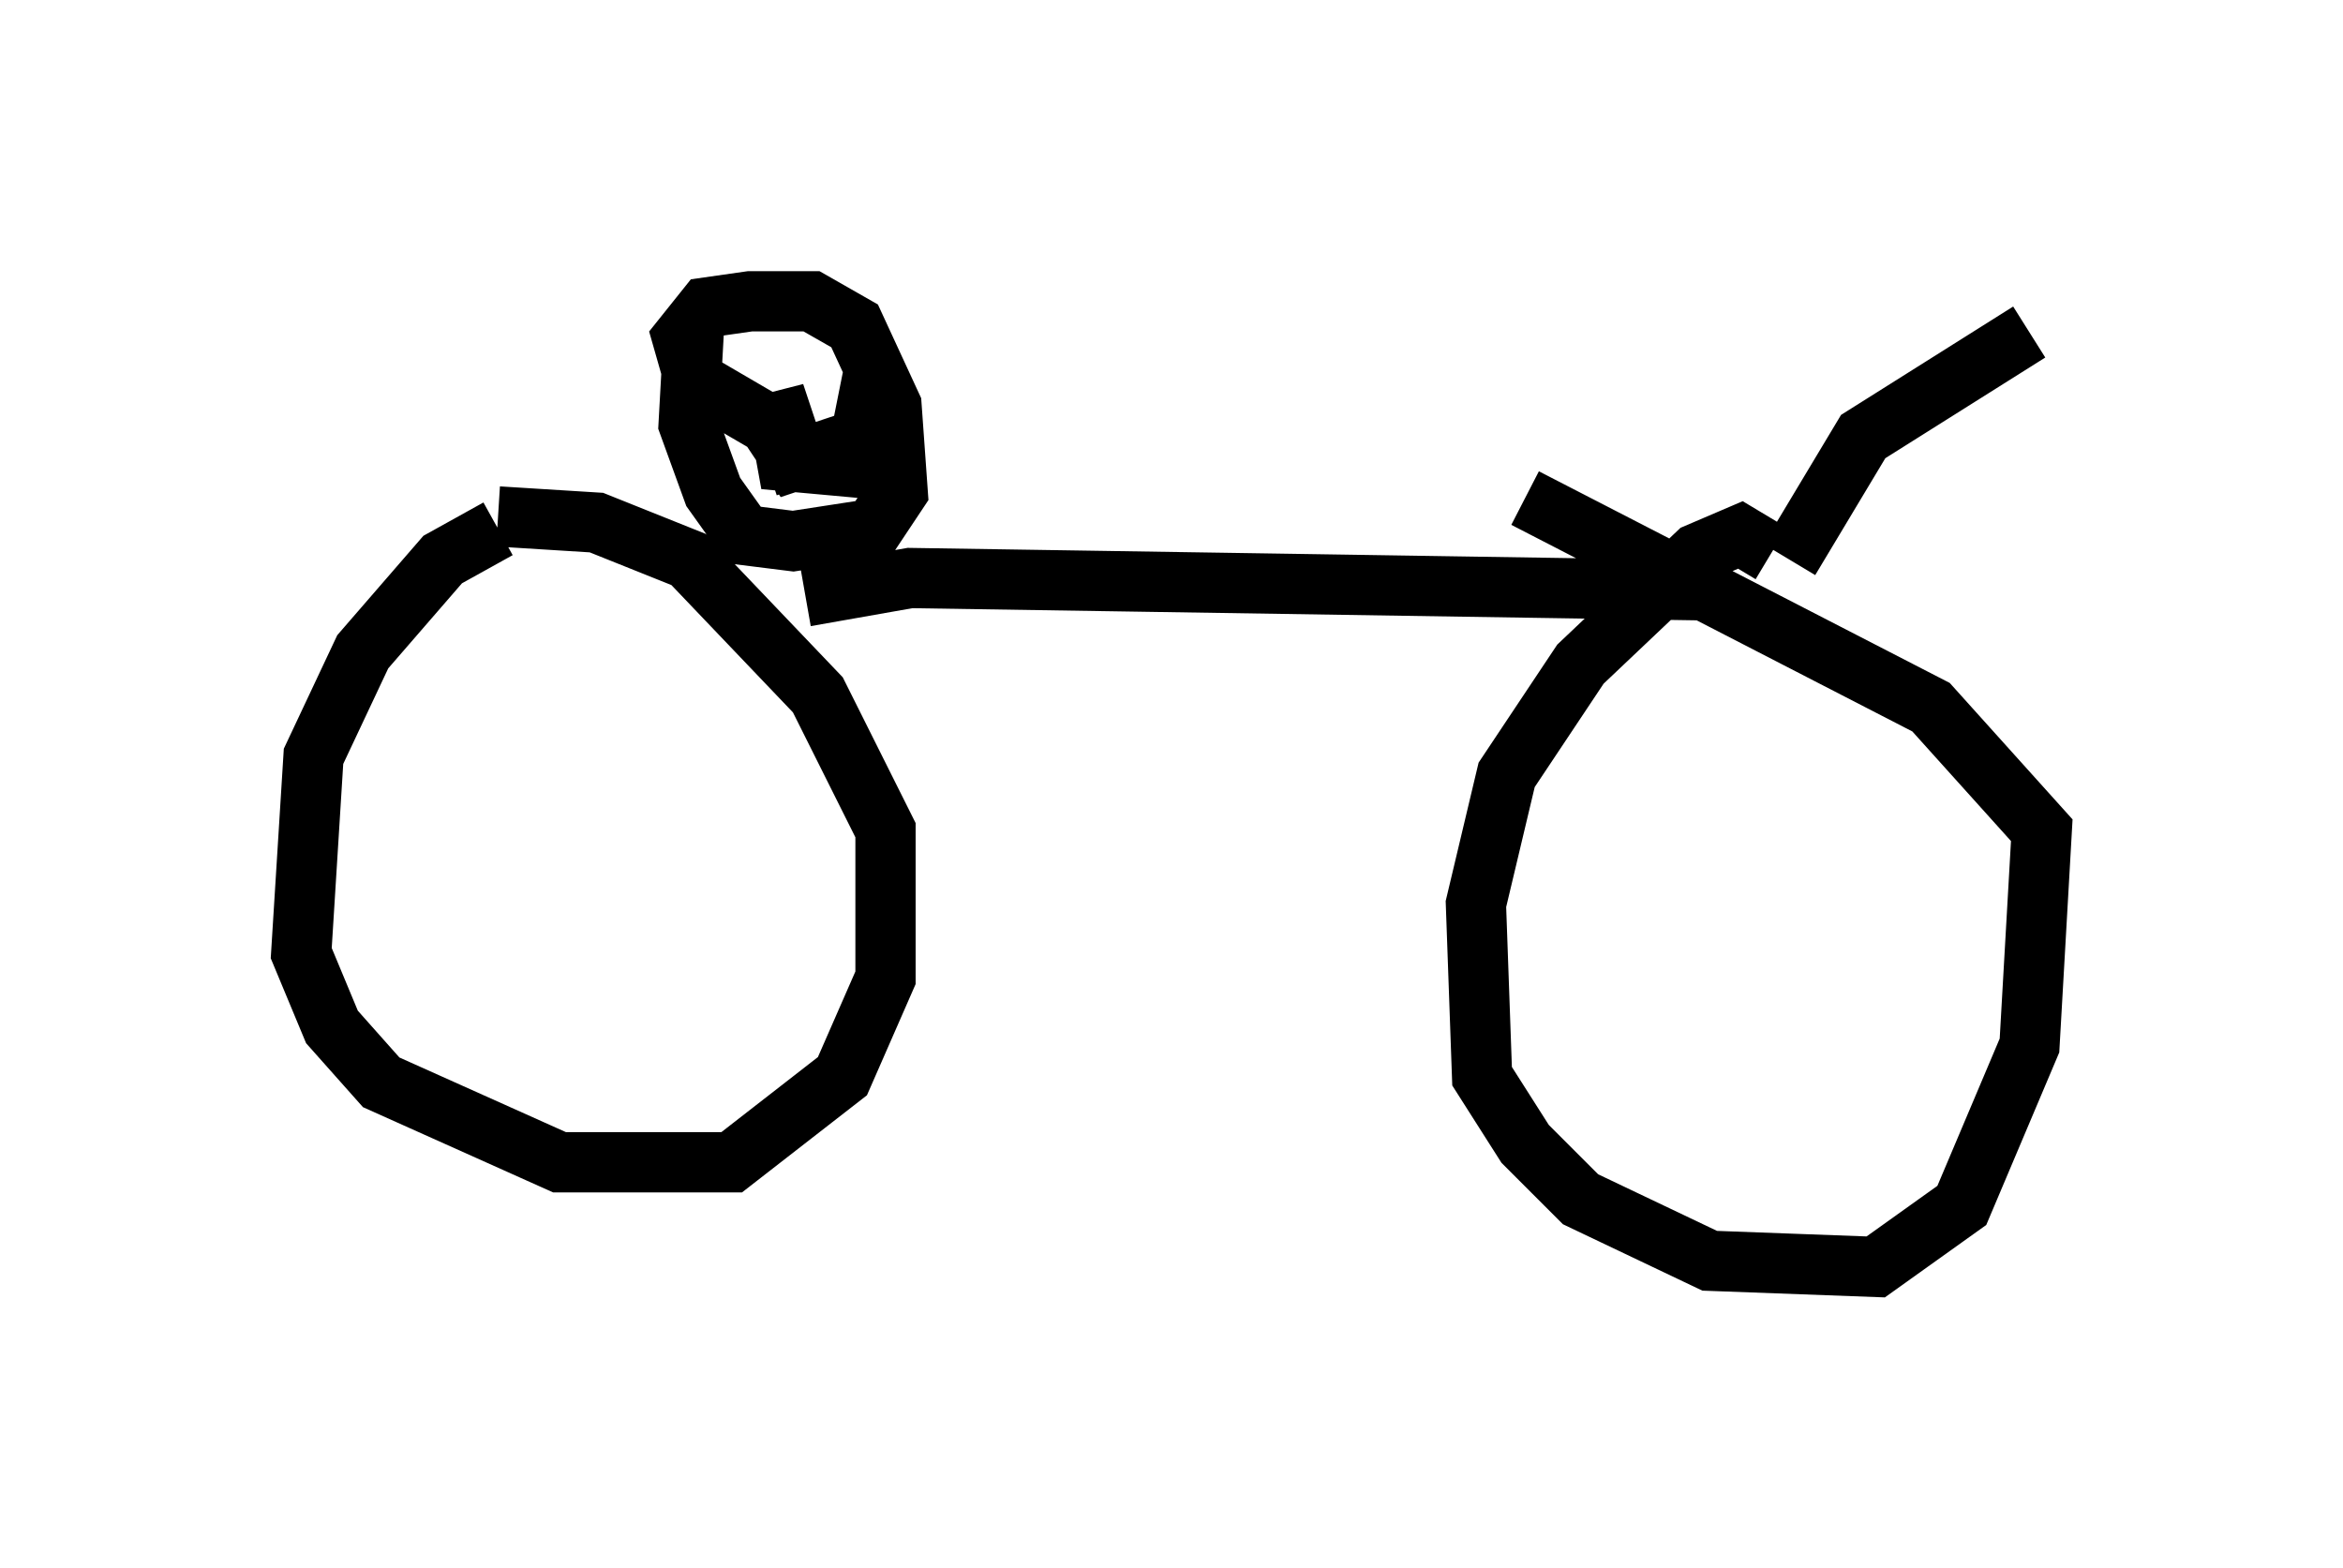 <?xml version="1.0" encoding="utf-8" ?>
<svg baseProfile="full" height="26.027" version="1.1" width="38.89" xmlns="http://www.w3.org/2000/svg" xmlns:ev="http://www.w3.org/2001/xml-events" xmlns:xlink="http://www.w3.org/1999/xlink"><defs /><rect fill="white" height="26.027" width="38.89" x="0" y="0" /><path d="M8.777, 8.981 m-0.51, -0.204 l-0.919, 0.51 -1.327, 1.531 l-0.817, 1.735 -0.204, 3.267 l0.51, 1.225 0.817, 0.919 l2.96, 1.327 2.858, 0.0 l1.838, -1.429 0.715, -1.633 l0.0, -2.45 -1.123, -2.246 l-2.144, -2.246 -1.531, -0.613 l-1.633, -0.102 m21.131, 0.613 l-0.51, -0.306 -0.715, 0.306 l-1.94, 1.838 -1.225, 1.838 l-0.51, 2.144 0.102, 2.858 l0.715, 1.123 0.919, 0.919 l2.144, 1.021 2.756, 0.102 l1.429, -1.021 1.123, -2.654 l0.204, -3.573 -1.838, -2.042 l-6.738, -3.471 m-11.944, 1.633 l1.735, -0.306 13.169, 0.204 l0.408, -0.306 m-17.15, -4.288 l-0.102, 1.838 0.408, 1.123 l0.51, 0.715 0.817, 0.102 l1.327, -0.204 0.408, -0.613 l-0.102, -1.429 -0.613, -1.327 l-0.715, -0.408 -1.021, 0.0 l-0.715, 0.102 -0.408, 0.51 l0.204, 0.715 1.225, 0.715 l0.408, 0.613 0.919, -0.306 l0.51, 0.51 -0.306, -0.613 l-0.102, 0.51 -1.123, -0.102 l-0.204, -1.123 0.51, 1.531 m16.334, 1.225 l1.225, -2.042 2.756, -1.735 " fill="none" stroke="black" stroke-width="1" /></svg>